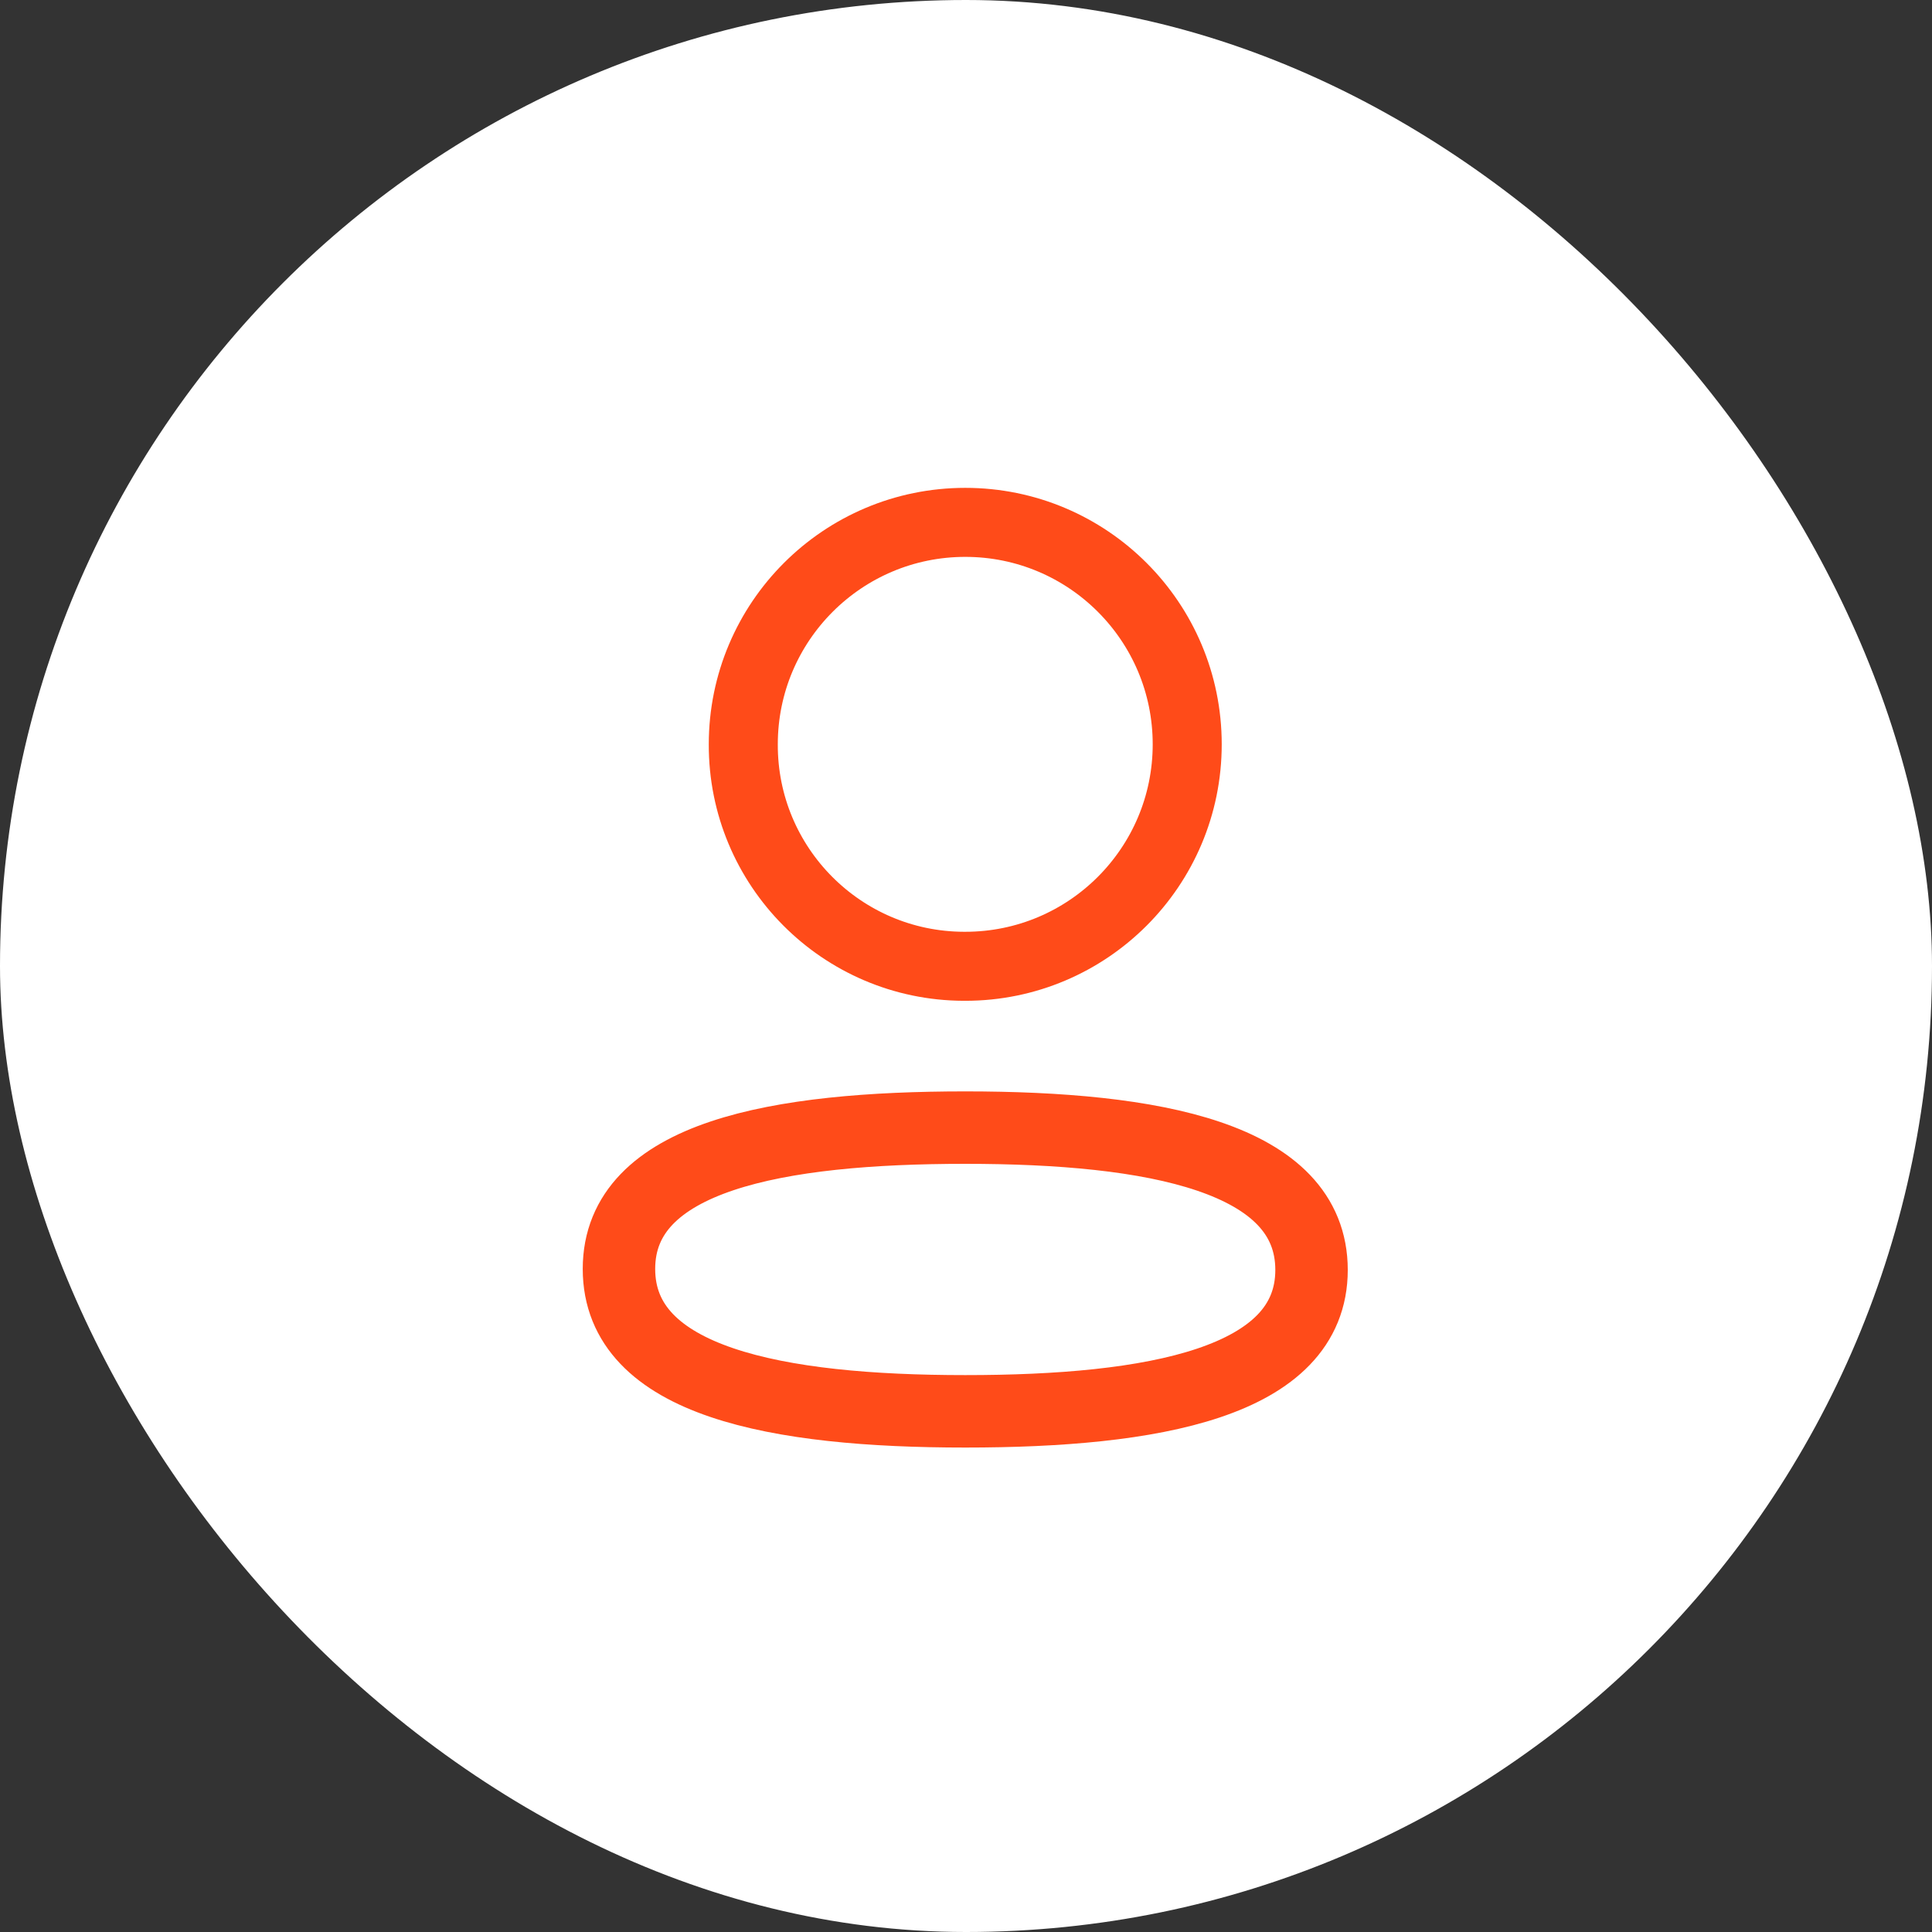 <svg width="40" height="40" viewBox="0 0 40 40" fill="none" xmlns="http://www.w3.org/2000/svg">
<rect x="0" y="0" width="40" height="40" fill="#333333" stroke="none"/>
<rect width="40" height="40" rx="20" fill="white"/>
<g clip-path="url(#clip0_243_4515)">
<path fill-rule="evenodd" clip-rule="evenodd" d="M19.985 23.346C16.117 23.346 12.815 23.93 12.815 26.272C12.815 28.614 16.096 29.22 19.985 29.22C23.852 29.22 27.154 28.634 27.154 26.293C27.154 23.952 23.873 23.346 19.985 23.346Z" stroke="#FF4B19" stroke-width="1.5" stroke-linecap="round" stroke-linejoin="round"/>
<path fill-rule="evenodd" clip-rule="evenodd" d="M19.985 20.006C22.523 20.006 24.58 17.948 24.58 15.41C24.58 12.872 22.523 10.815 19.985 10.815C17.447 10.815 15.389 12.872 15.389 15.41C15.38 17.939 17.424 19.997 19.953 20.006H19.985Z" stroke="#FF4B19" stroke-width="1.429" stroke-linecap="round" stroke-linejoin="round"/>
</g>
<defs>
<clipPath id="clip0_243_4515">
<rect width="20" height="20" fill="white" transform="translate(10 10)"/>
</clipPath>
</defs>
</svg>
